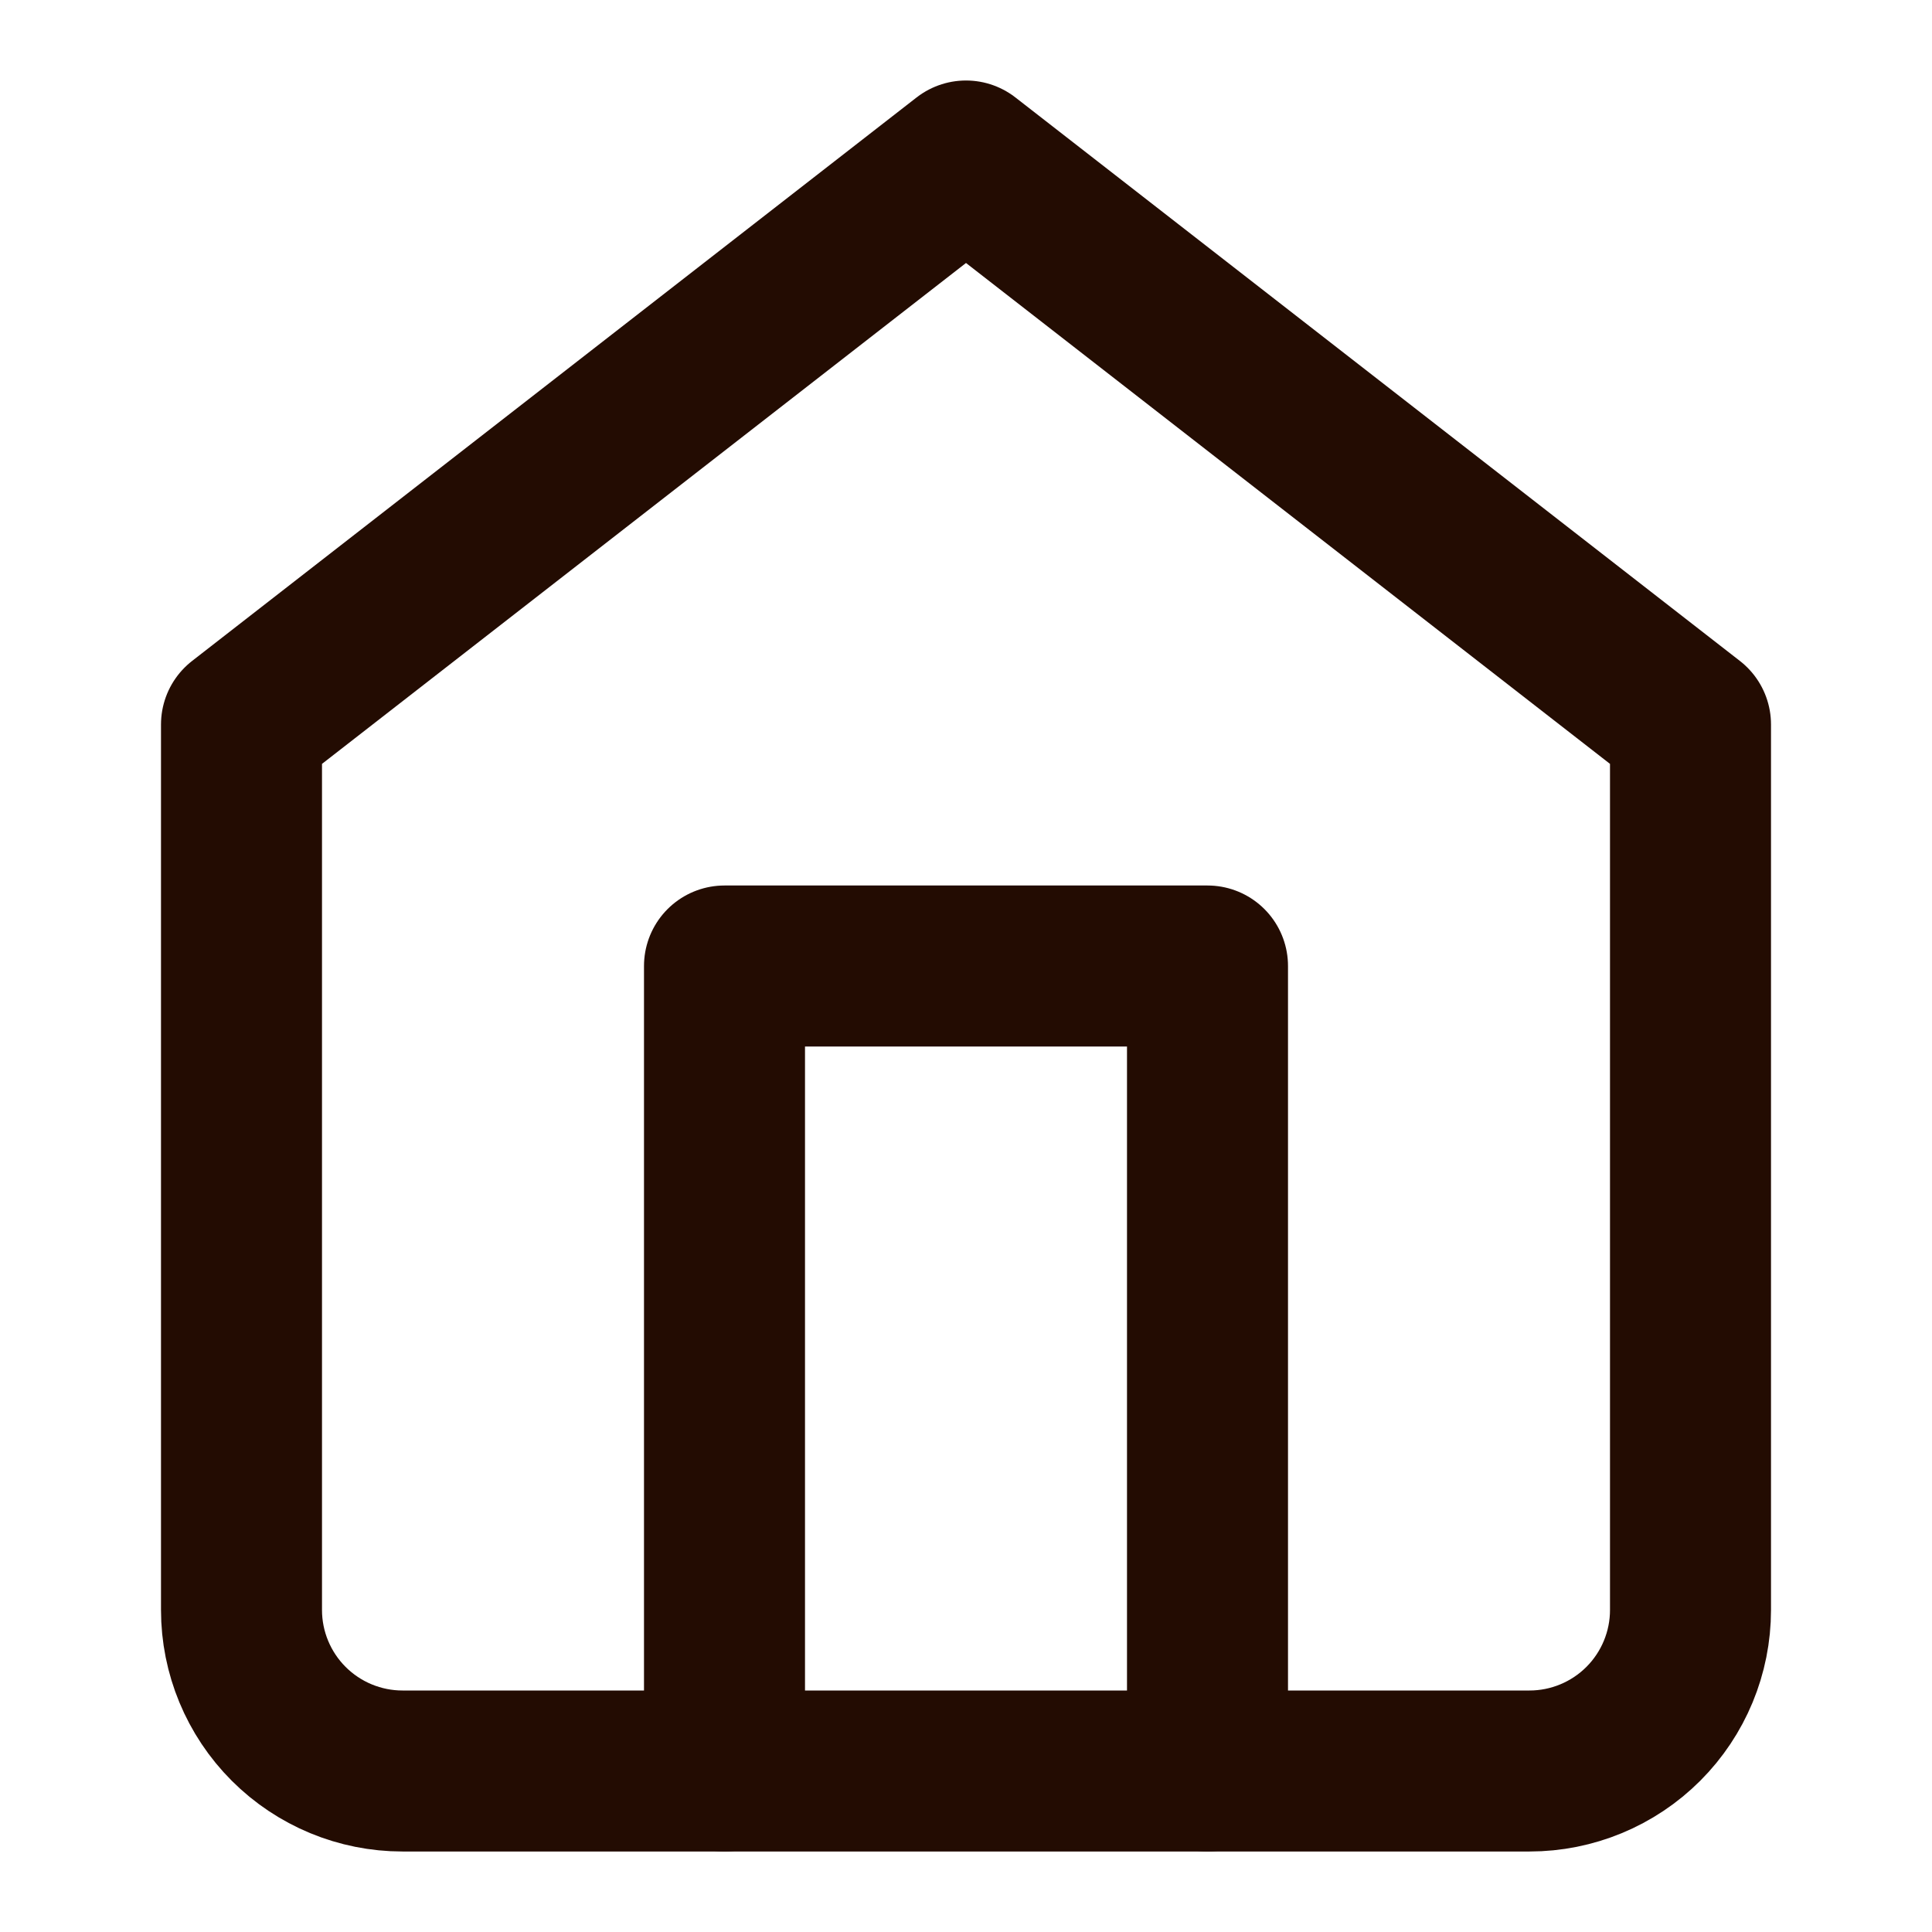 <svg width="24" height="24" viewBox="0 0 24 24" fill="none" xmlns="http://www.w3.org/2000/svg">
<path d="M3 9L12 2L21 9V20C21 20.53 20.789 21.039 20.414 21.414C20.039 21.789 19.53 22 19 22H5C4.47 22 3.961 21.789 3.586 21.414C3.211 21.039 3 20.53 3 20V9Z" stroke="#230C02" stroke-width="2" stroke-linecap="round" stroke-linejoin="round"/>
<path d="M9 22V12H15V22" stroke="#230C02" stroke-width="2" stroke-linecap="round" stroke-linejoin="round"/>
</svg>
